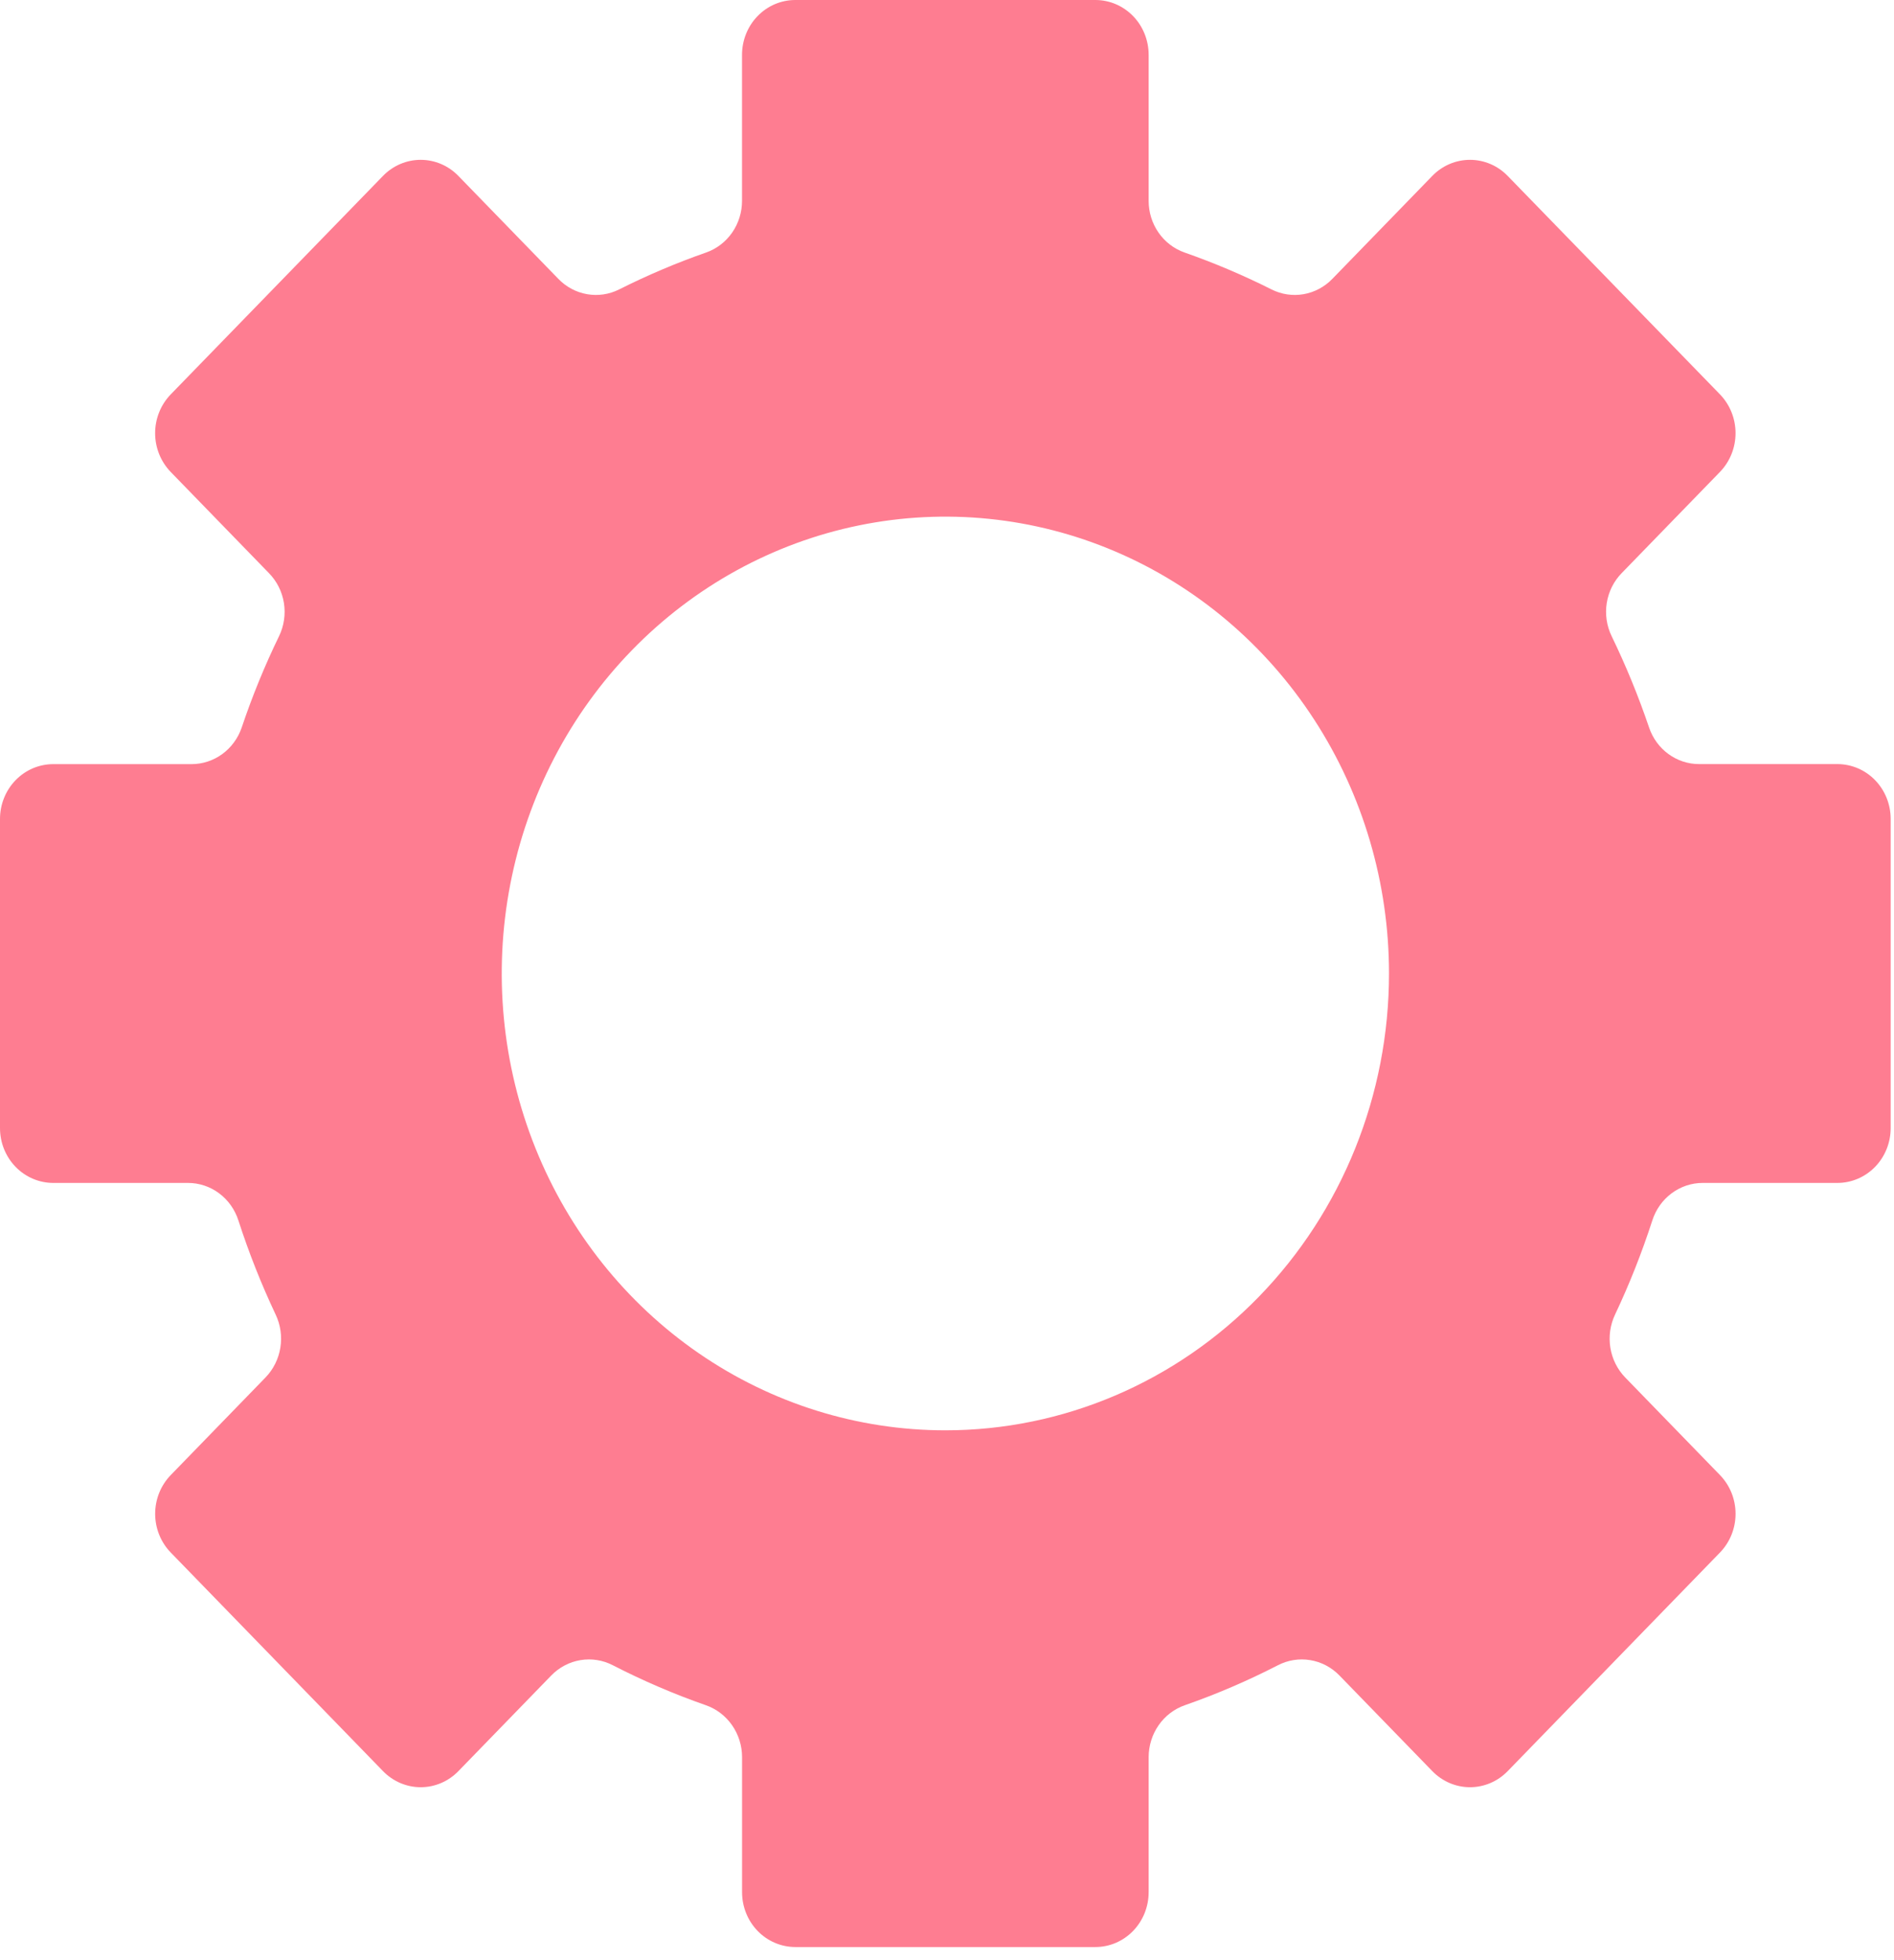 <svg width="116" height="120" viewBox="0 0 116 120" fill="none" xmlns="http://www.w3.org/2000/svg">
<path d="M112.535 46.777H104.067C103.394 46.779 102.737 46.564 102.188 46.164C101.638 45.764 101.223 45.197 101.001 44.543C100.352 42.628 99.585 40.757 98.705 38.942C98.401 38.314 98.297 37.604 98.408 36.911C98.519 36.219 98.838 35.581 99.322 35.086L105.34 28.892C105.952 28.262 106.295 27.407 106.295 26.517C106.295 25.627 105.952 24.773 105.34 24.142L92.338 10.768C91.726 10.138 90.896 9.785 90.031 9.785C89.166 9.785 88.336 10.138 87.724 10.768L81.598 17.075C81.121 17.567 80.506 17.894 79.84 18.01C79.174 18.126 78.489 18.025 77.881 17.721C76.152 16.852 74.37 16.096 72.548 15.458C71.906 15.233 71.348 14.806 70.954 14.238C70.56 13.67 70.348 12.989 70.35 12.29V3.356C70.35 2.915 70.265 2.479 70.102 2.072C69.938 1.664 69.698 1.294 69.395 0.983C69.092 0.671 68.733 0.424 68.337 0.255C67.941 0.087 67.517 -0 67.089 1.07685e-07H48.707C48.279 -0 47.855 0.087 47.459 0.255C47.063 0.424 46.704 0.671 46.401 0.983C46.098 1.294 45.858 1.664 45.694 2.072C45.531 2.479 45.446 2.915 45.446 3.356V12.29C45.448 12.989 45.236 13.67 44.842 14.238C44.448 14.806 43.891 15.233 43.249 15.458C41.426 16.095 39.645 16.851 37.915 17.721C37.308 18.025 36.623 18.126 35.957 18.01C35.29 17.895 34.676 17.567 34.199 17.075L28.072 10.768C27.46 10.138 26.63 9.785 25.765 9.785C24.9 9.785 24.07 10.138 23.458 10.768L10.456 24.145C9.845 24.775 9.501 25.629 9.501 26.52C9.501 27.41 9.845 28.264 10.456 28.894L16.474 35.089C16.958 35.583 17.278 36.222 17.389 36.914C17.499 37.606 17.395 38.317 17.091 38.945C16.21 40.759 15.445 42.63 14.801 44.546C14.576 45.2 14.161 45.765 13.61 46.166C13.06 46.566 12.403 46.78 11.73 46.78H3.261C2.832 46.78 2.408 46.867 2.013 47.035C1.617 47.204 1.258 47.451 0.955 47.763C0.652 48.074 0.412 48.444 0.248 48.852C0.084 49.259 -0 49.695 1.04664e-07 50.136V69.061C-0 69.502 0.084 69.939 0.248 70.346C0.412 70.753 0.652 71.123 0.955 71.435C1.258 71.746 1.617 71.994 2.013 72.162C2.408 72.331 2.832 72.418 3.261 72.418H11.508C12.194 72.417 12.863 72.639 13.419 73.053C13.974 73.466 14.389 74.05 14.603 74.721C15.239 76.688 16.001 78.611 16.881 80.475C17.181 81.103 17.282 81.812 17.171 82.502C17.061 83.192 16.744 83.829 16.265 84.325L10.458 90.303C10.155 90.614 9.915 90.984 9.751 91.391C9.587 91.798 9.503 92.234 9.503 92.674C9.503 93.115 9.587 93.551 9.751 93.958C9.915 94.365 10.155 94.735 10.458 95.046L23.459 108.429C24.072 109.059 24.901 109.413 25.767 109.413C26.632 109.413 27.462 109.059 28.074 108.429L33.766 102.569C34.251 102.071 34.877 101.743 35.553 101.632C36.229 101.52 36.923 101.63 37.535 101.947C39.376 102.894 41.279 103.711 43.228 104.392C43.874 104.616 44.436 105.044 44.834 105.614C45.233 106.184 45.448 106.869 45.449 107.571V115.835C45.448 116.276 45.532 116.713 45.696 117.121C45.859 117.529 46.1 117.899 46.402 118.212C46.705 118.524 47.065 118.771 47.461 118.94C47.856 119.109 48.281 119.196 48.709 119.197H67.089C67.518 119.197 67.942 119.11 68.338 118.941C68.734 118.772 69.093 118.524 69.396 118.212C69.699 117.9 69.939 117.529 70.103 117.121C70.266 116.713 70.35 116.276 70.35 115.835V107.571C70.351 106.869 70.566 106.184 70.964 105.614C71.362 105.044 71.924 104.616 72.57 104.392C74.52 103.711 76.422 102.894 78.264 101.947C78.876 101.63 79.569 101.52 80.246 101.632C80.922 101.743 81.547 102.071 82.032 102.569L87.725 108.429C88.337 109.059 89.167 109.413 90.032 109.413C90.897 109.413 91.727 109.059 92.339 108.429L105.341 95.046C105.644 94.734 105.884 94.365 106.048 93.958C106.212 93.551 106.296 93.115 106.296 92.674C106.296 92.234 106.212 91.798 106.048 91.391C105.884 90.984 105.644 90.615 105.341 90.303L99.534 84.325C99.055 83.829 98.738 83.192 98.627 82.502C98.517 81.812 98.618 81.103 98.917 80.475C99.798 78.611 100.559 76.689 101.196 74.721C101.41 74.05 101.824 73.467 102.38 73.053C102.936 72.639 103.604 72.417 104.29 72.418H112.535C112.964 72.418 113.388 72.331 113.783 72.162C114.179 71.994 114.538 71.746 114.841 71.435C115.144 71.123 115.384 70.753 115.548 70.346C115.712 69.939 115.796 69.502 115.796 69.061V50.136C115.796 49.695 115.712 49.258 115.549 48.851C115.385 48.443 115.145 48.073 114.842 47.761C114.539 47.449 114.179 47.201 113.783 47.033C113.387 46.864 112.963 46.777 112.535 46.777ZM57.9 87.564C52.526 87.564 47.273 85.924 42.805 82.851C38.337 79.778 34.854 75.41 32.798 70.299C30.741 65.189 30.203 59.566 31.252 54.14C32.3 48.715 34.888 43.732 38.688 39.821C42.488 35.909 47.329 33.245 52.6 32.166C57.87 31.087 63.334 31.641 68.298 33.758C73.263 35.875 77.507 39.459 80.492 44.059C83.478 48.658 85.071 54.065 85.071 59.597C85.071 67.014 82.209 74.128 77.113 79.373C72.018 84.618 65.107 87.564 57.9 87.564Z" fill="#FD5D76" fill-opacity="0.8"/>
</svg>
